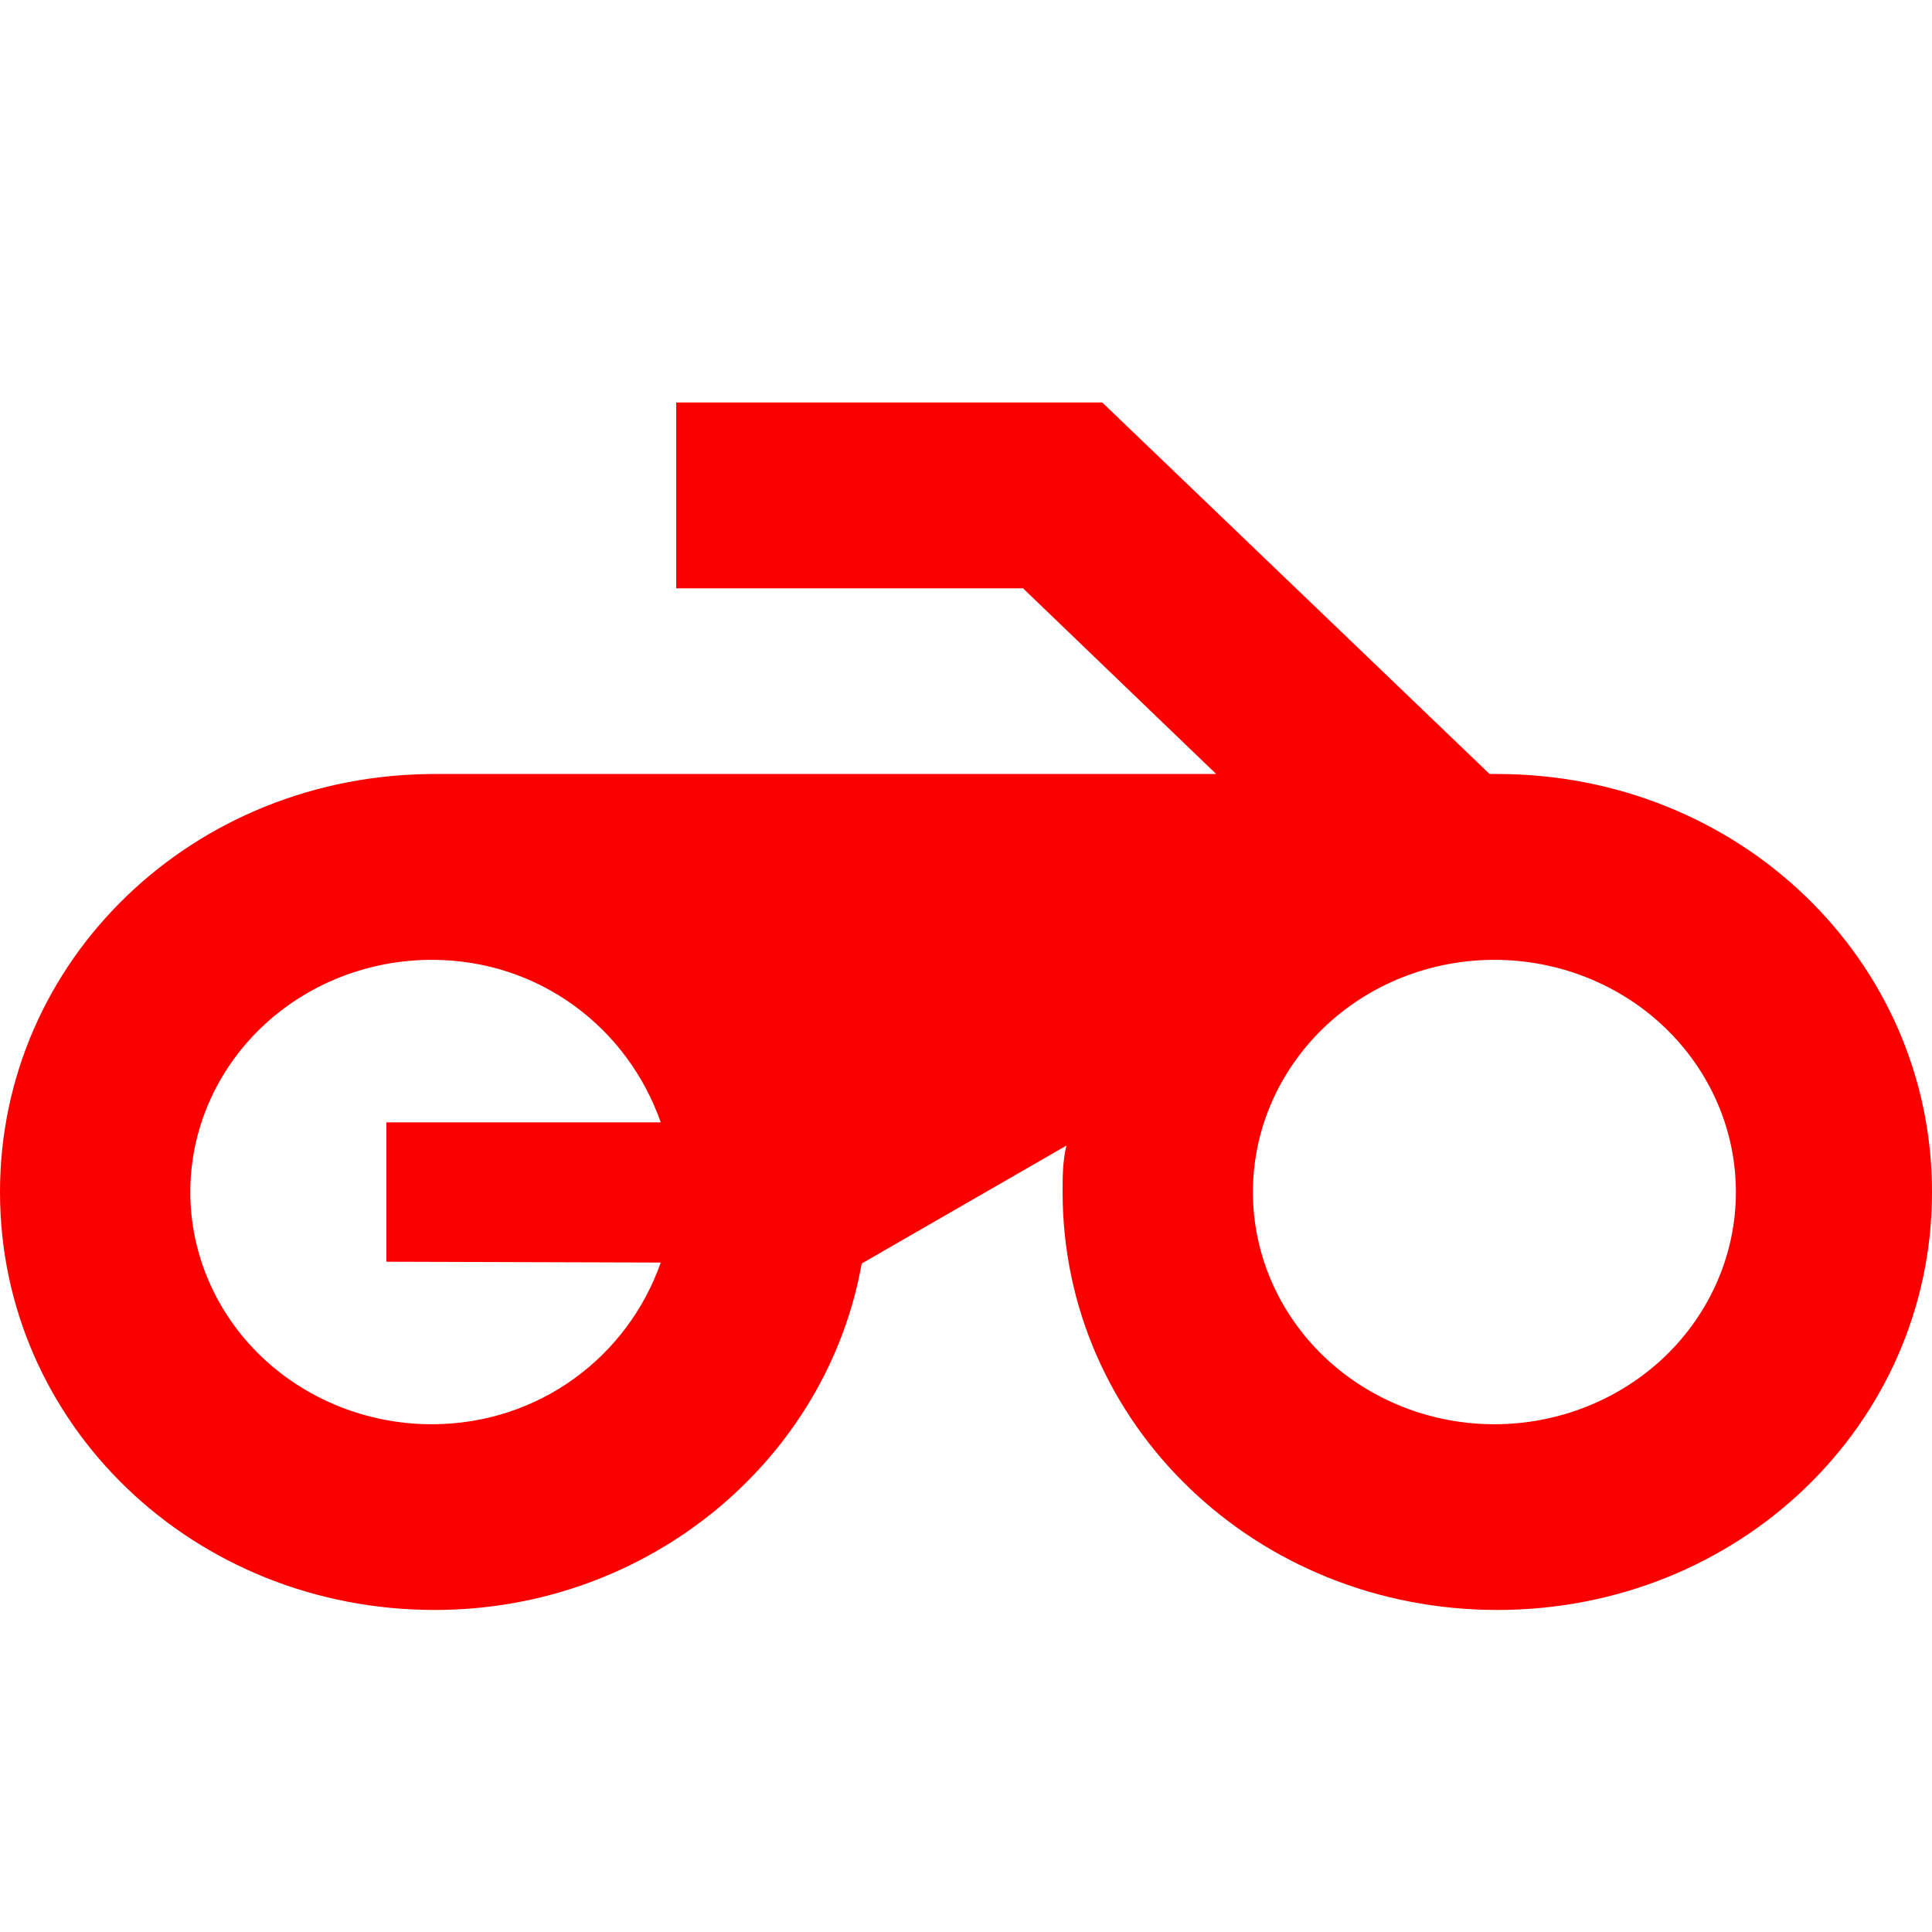 <svg width="16" height="16" viewBox="0 0 16 16" fill="none" xmlns="http://www.w3.org/2000/svg">
<path d="M12.336 6.41L9.128 3.333H5.6V4.872H8.472L10.072 6.41H3.6C1.6 6.41 0 7.949 0 9.872C0 11.795 1.6 13.333 3.6 13.333C5.376 13.333 6.848 12.087 7.136 10.464L8.832 9.487C8.8 9.618 8.8 9.741 8.8 9.872C8.8 11.795 10.4 13.333 12.4 13.333C14.4 13.333 16 11.795 16 9.872C16 7.949 14.4 6.41 12.4 6.41H12.336ZM5.472 10.456C5.2 11.233 4.464 11.795 3.576 11.795C3.046 11.795 2.537 11.592 2.162 11.232C1.787 10.871 1.576 10.382 1.576 9.872C1.576 9.362 1.787 8.873 2.162 8.512C2.537 8.151 3.046 7.949 3.576 7.949C4.472 7.949 5.2 8.518 5.472 9.295H3.2V10.449L5.472 10.456ZM12.376 11.795C11.846 11.795 11.337 11.592 10.962 11.232C10.587 10.871 10.376 10.382 10.376 9.872C10.376 9.362 10.587 8.873 10.962 8.512C11.337 8.151 11.846 7.949 12.376 7.949C12.906 7.949 13.415 8.151 13.79 8.512C14.165 8.873 14.376 9.362 14.376 9.872C14.376 10.382 14.165 10.871 13.79 11.232C13.415 11.592 12.906 11.795 12.376 11.795Z" fill="#FC0000"/>
</svg>
